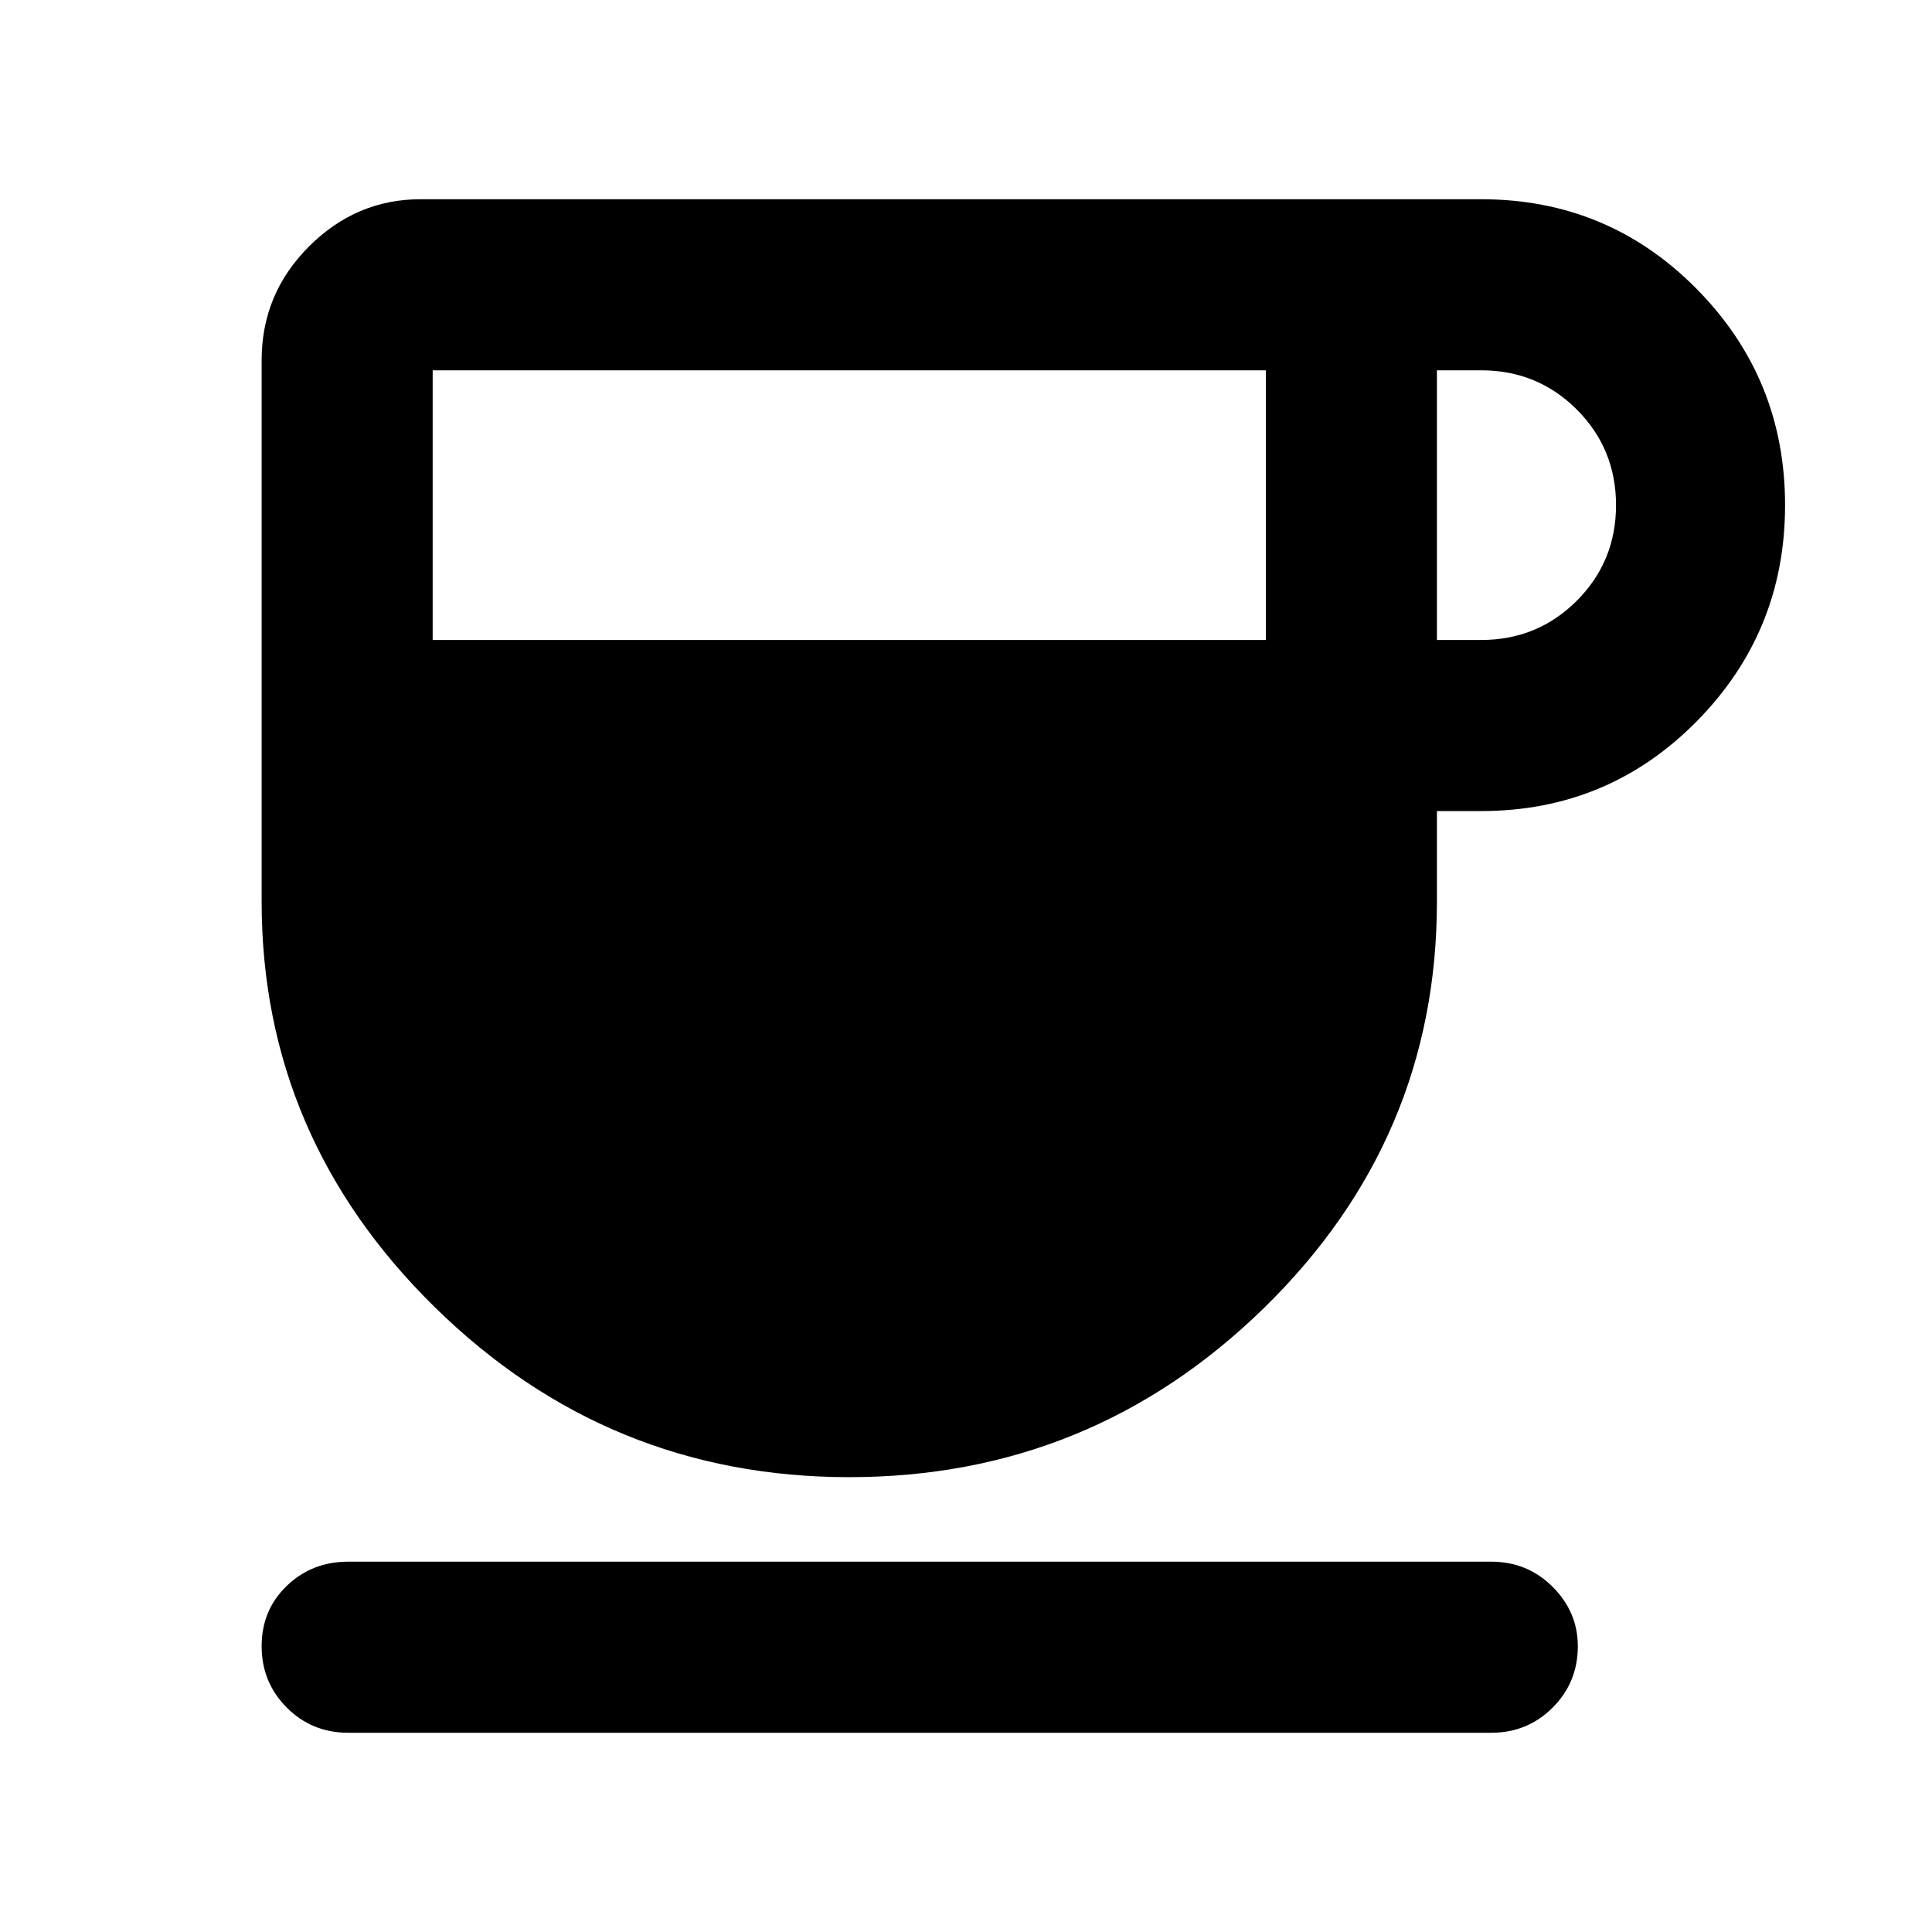 <svg xmlns="http://www.w3.org/2000/svg" height="40" width="40"><path d="M17.583 30.583q-5 0-8.583-3.521-3.583-3.52-3.583-8.395V7.458q0-1.375.979-2.354.979-.979 2.312-.979h21.959q2.625 0 4.458 1.854 1.833 1.854 1.833 4.479t-1.833 4.48q-1.833 1.854-4.458 1.854h-.917v1.875q0 4.916-3.583 8.416-3.584 3.5-8.584 3.5ZM8.958 13.25h17.25V7.667H8.958Zm20.792 0h.917q1.166 0 1.979-.812.812-.813.812-1.98 0-1.166-.812-1.979-.813-.812-1.979-.812h-.917ZM7.208 35.875q-.75 0-1.27-.521-.521-.521-.521-1.271 0-.75.521-1.25.52-.5 1.27-.5h23.667q.75 0 1.271.521.521.521.521 1.229 0 .75-.521 1.271-.521.521-1.271.521Z"/></svg>
